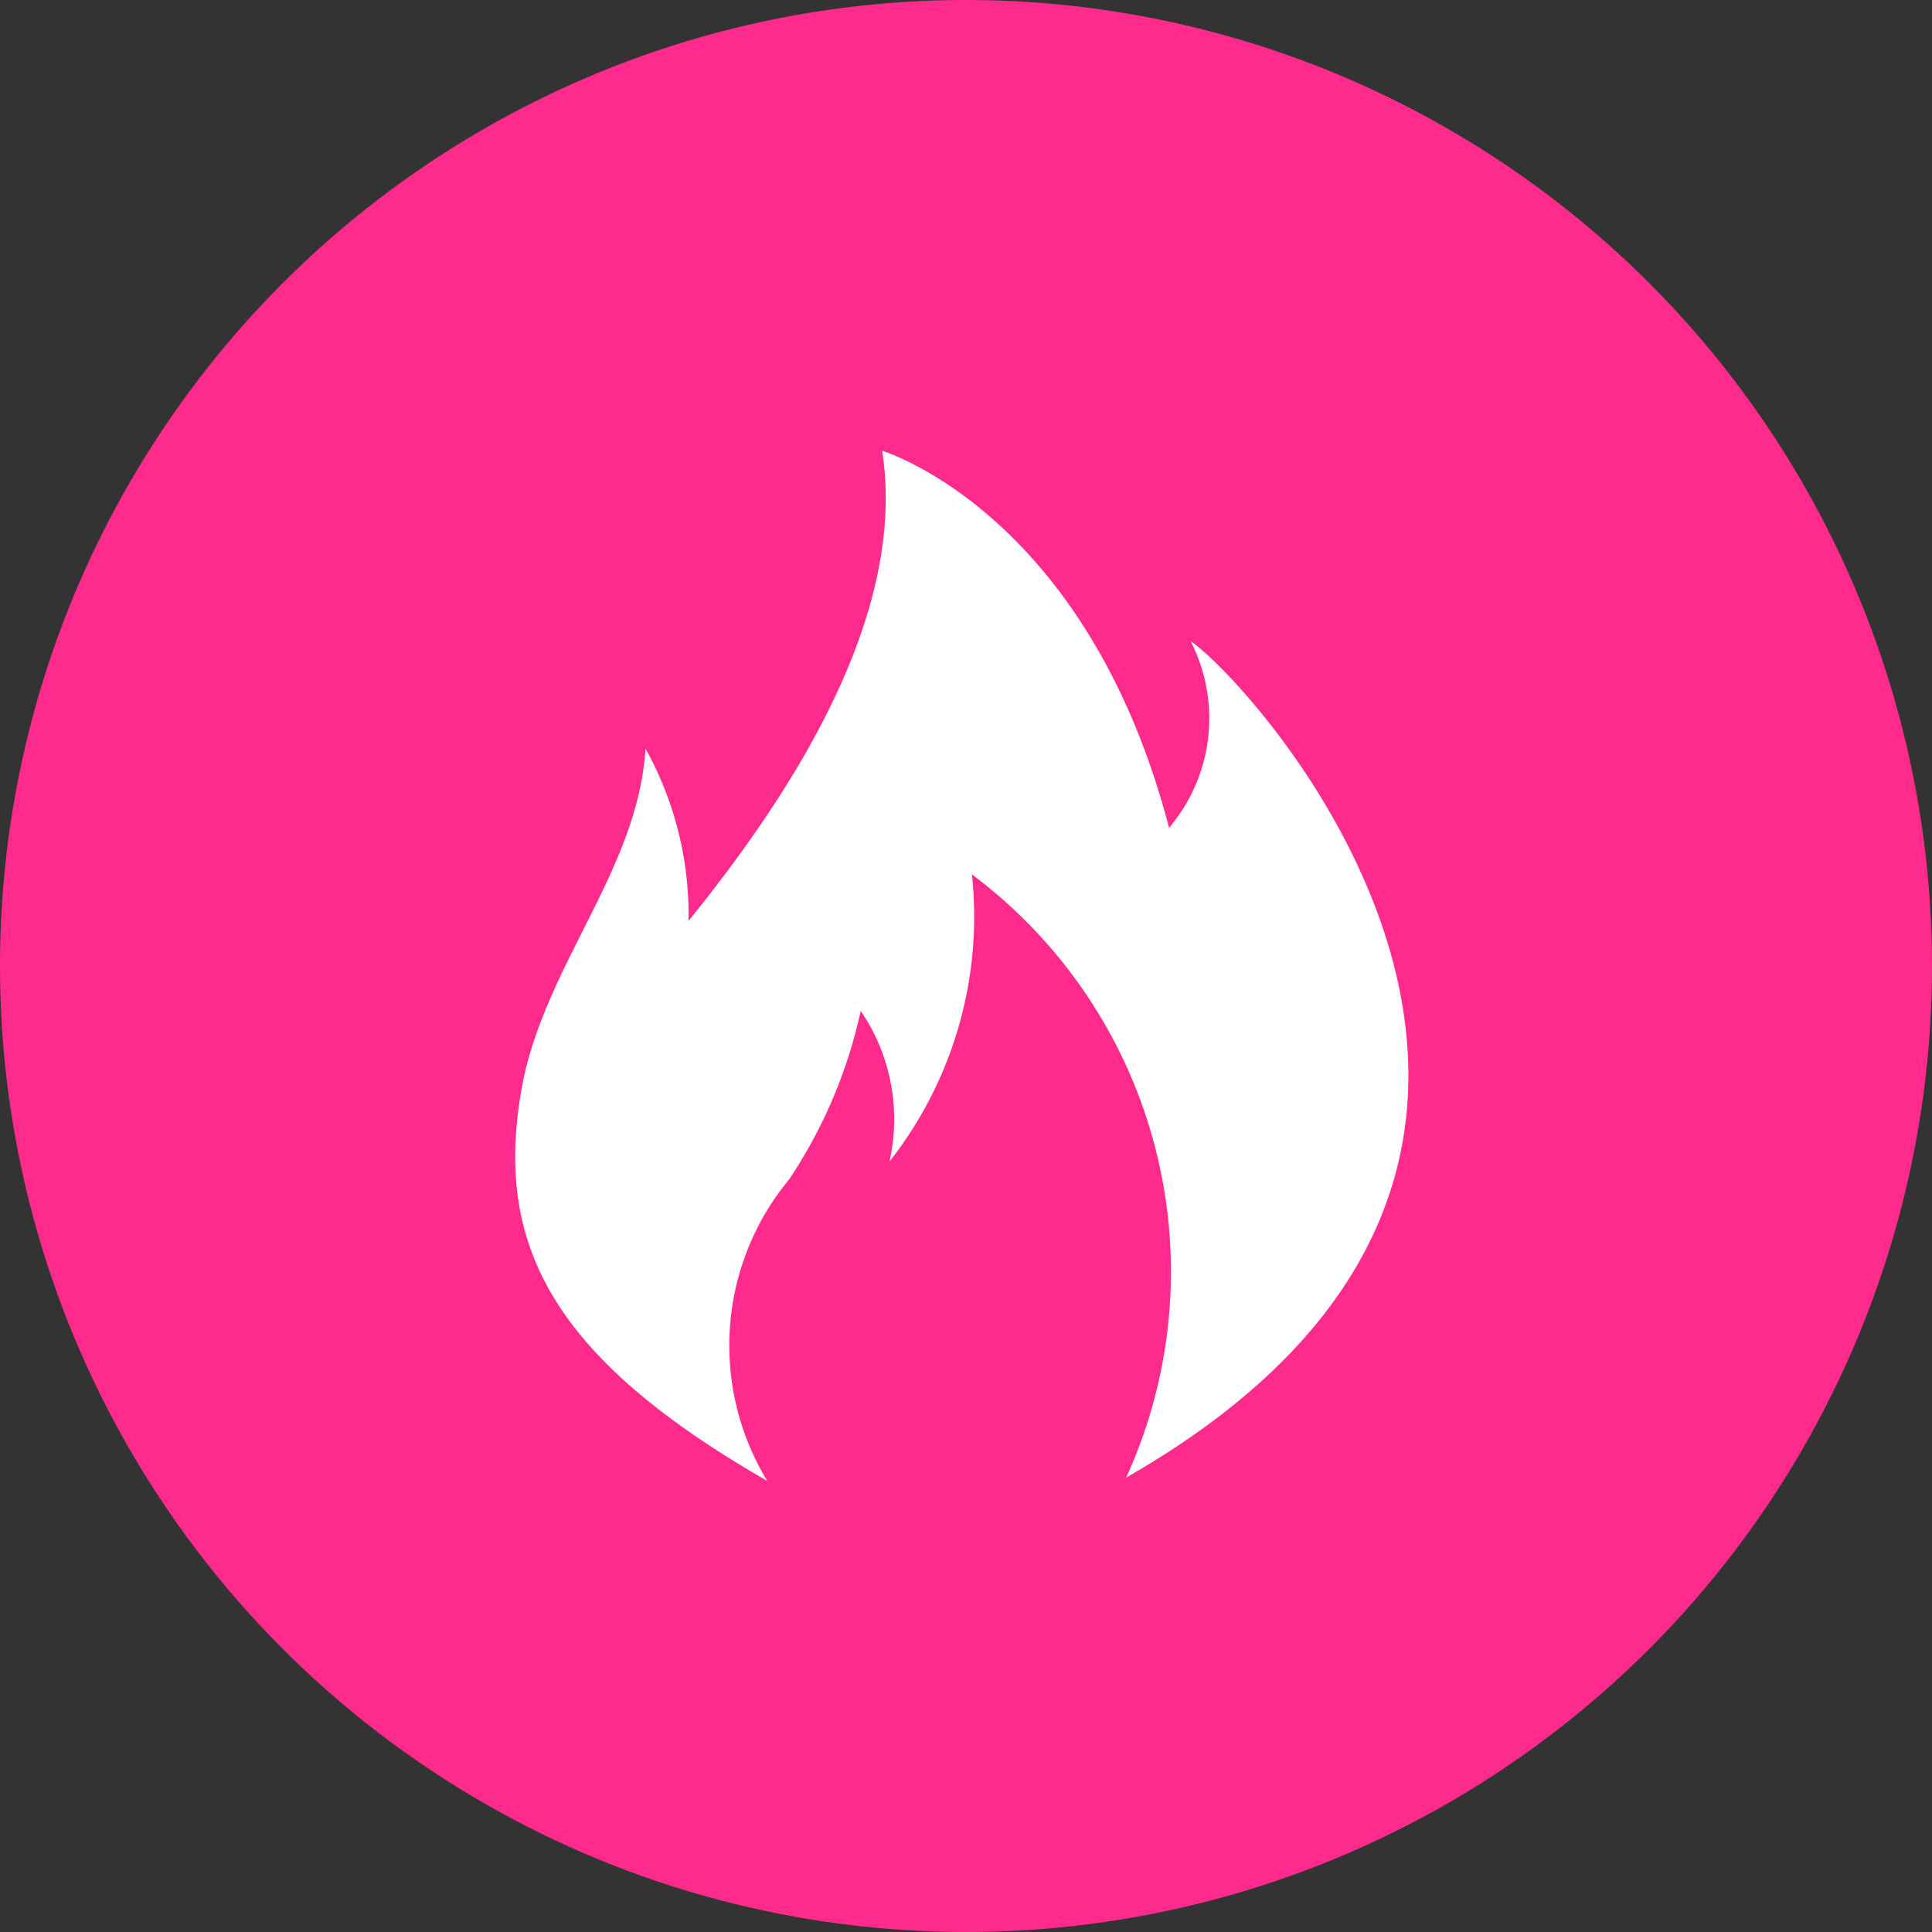 <svg xmlns="http://www.w3.org/2000/svg" width="30" height="30" viewBox="0 0 30 30">
  <rect x="0" y="0" width="30" height="30" fill="#333333" stroke="none"/>
  <g id="Popular" transform="translate(-83 -575)">
    <circle id="椭圆_49" data-name="椭圆 49" style="fill: #ff2b8c" class="cls-1" cx="15" cy="15" r="15" transform="translate(83 575)"/>
    <path id="路径_554" data-name="路径 554" style="fill: #fff" class="cls-2" d="M250.774,138.286a4.043,4.043,0,0,1,.334-4.683,7.61,7.61,0,0,0,1.114-2.62,2.977,2.977,0,0,1,.446,2.341,6.158,6.158,0,0,0,1.281-4.46,7.7,7.7,0,0,1,2.395,9.366c8.576-4.906,2.116-12.209,1-12.99a2.625,2.625,0,0,1-.334,2.9c-1.281-4.906-4.455-5.854-4.455-5.854.39,2.509-1.337,5.24-3.007,7.3a5.3,5.3,0,0,0-.668-2.676c-.111,1.84-1.5,3.289-1.894,5.129-.5,2.509.39,4.293,3.787,6.244" transform="translate(-155.857 459.714)"/>
  </g>
</svg>
